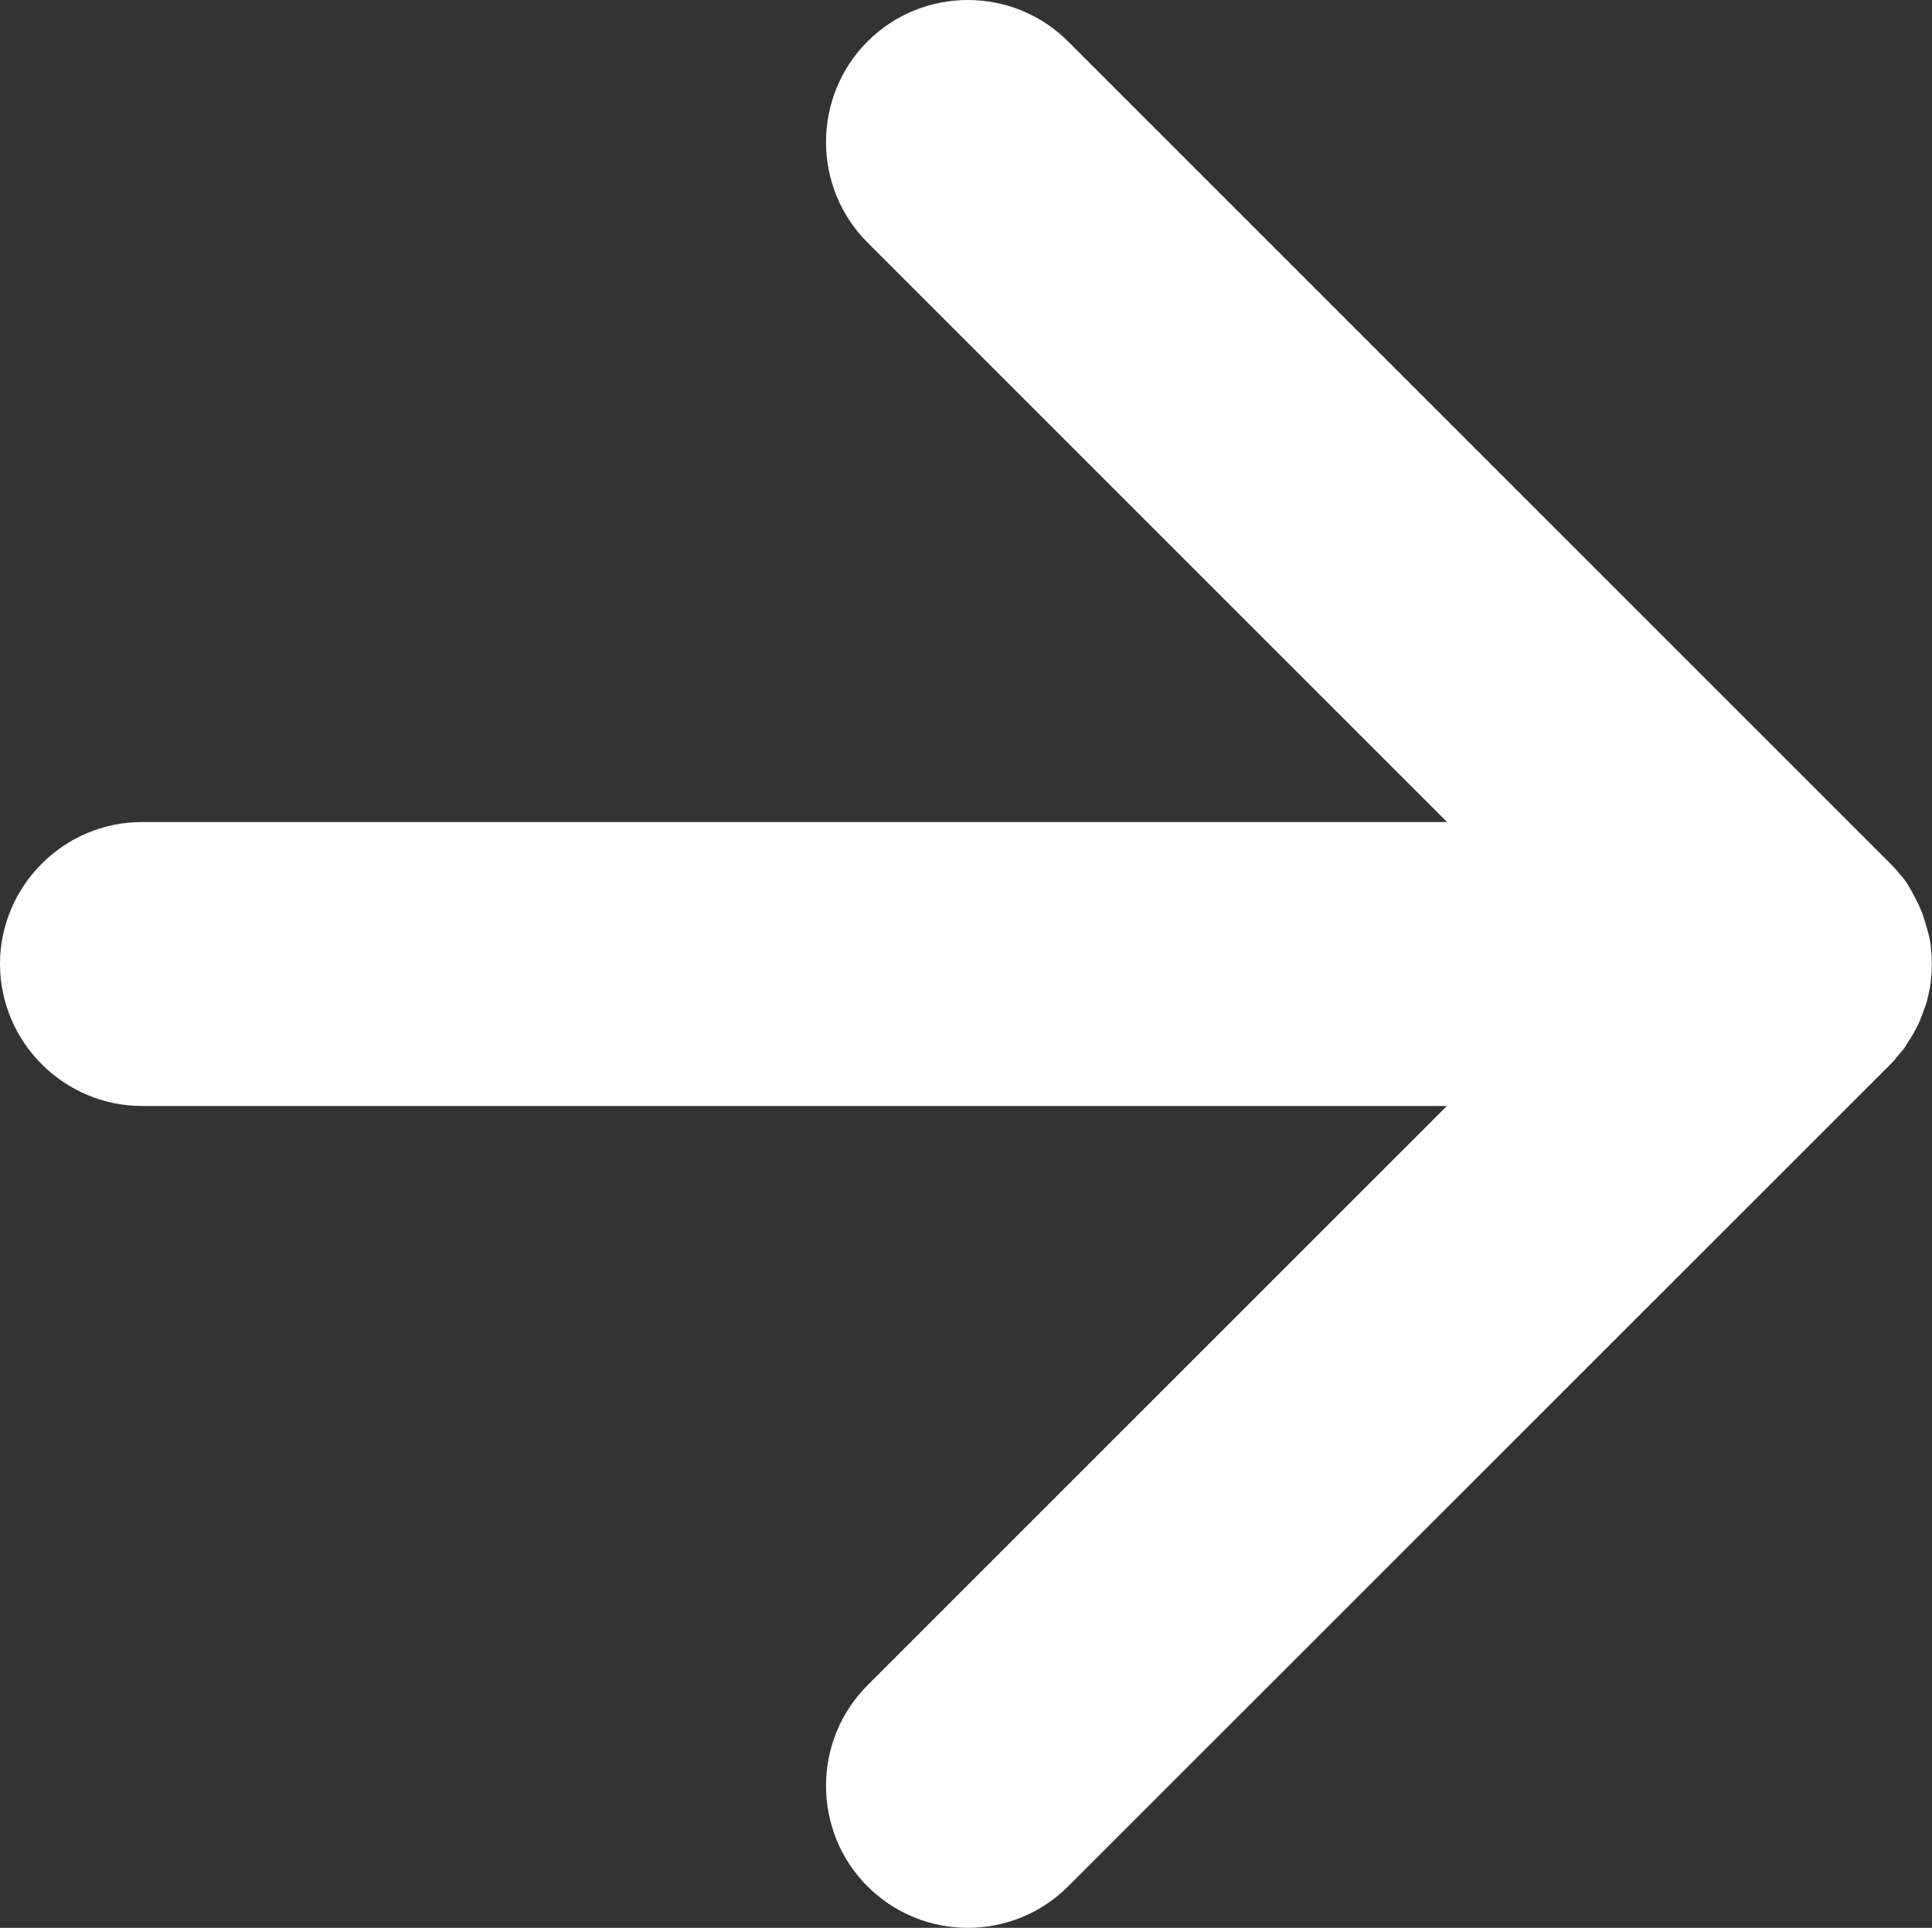 <?xml version="1.0" encoding="UTF-8"?><svg id="Capa_2" xmlns="http://www.w3.org/2000/svg" viewBox="0 0 95.86 95.66"><rect x="0" y="0" width="95.86" height="95.66" fill="#333333" stroke="none"/><defs><style>.cls-1{fill:#fff;}</style></defs><g id="Capa_1-2"><path class="cls-1" d="m95.85,47.79s.01.06,0,.08c0,.23-.01.46-.04.68-.01.21-.04.42-.09.63-.02.1-.04.2-.07.3-.02.12-.05.24-.09.35,0,.04-.01.07-.03.09t-.01.02c-.09.27-.19.54-.3.8-.18.38-.39.75-.63,1.1-.06.12-.14.23-.25.34-.09.11-.18.22-.27.32-.07.11-.17.21-.27.31l-.11.11-40.69,40.68c-1.37,1.37-3.17,2.06-4.98,2.06s-3.61-.69-4.98-2.06c-2.74-2.74-2.74-7.23,0-9.97l28.75-28.75H7.05c-3.87,0-7.05-3.17-7.05-7.05,0-1.93.79-3.69,2.07-4.97,1.28-1.28,3.04-2.07,4.98-2.07h64.75l-28.76-28.76c-2.74-2.74-2.74-7.22,0-9.97,1.37-1.37,3.17-2.06,4.98-2.06s3.61.69,4.98,2.06l40.8,40.8c.21.21.4.43.58.65.1.12.19.24.27.37.07.1.37.65.45.82.03.05.06.11.09.17.03.07.06.14.09.22.01.03.03.07.05.11.02.03.03.06.04.1.02.04.03.08.04.12.05.11.3.99.31,1.06.05.21.08.42.09.63.03.23.04.45.04.68Z"/></g></svg>